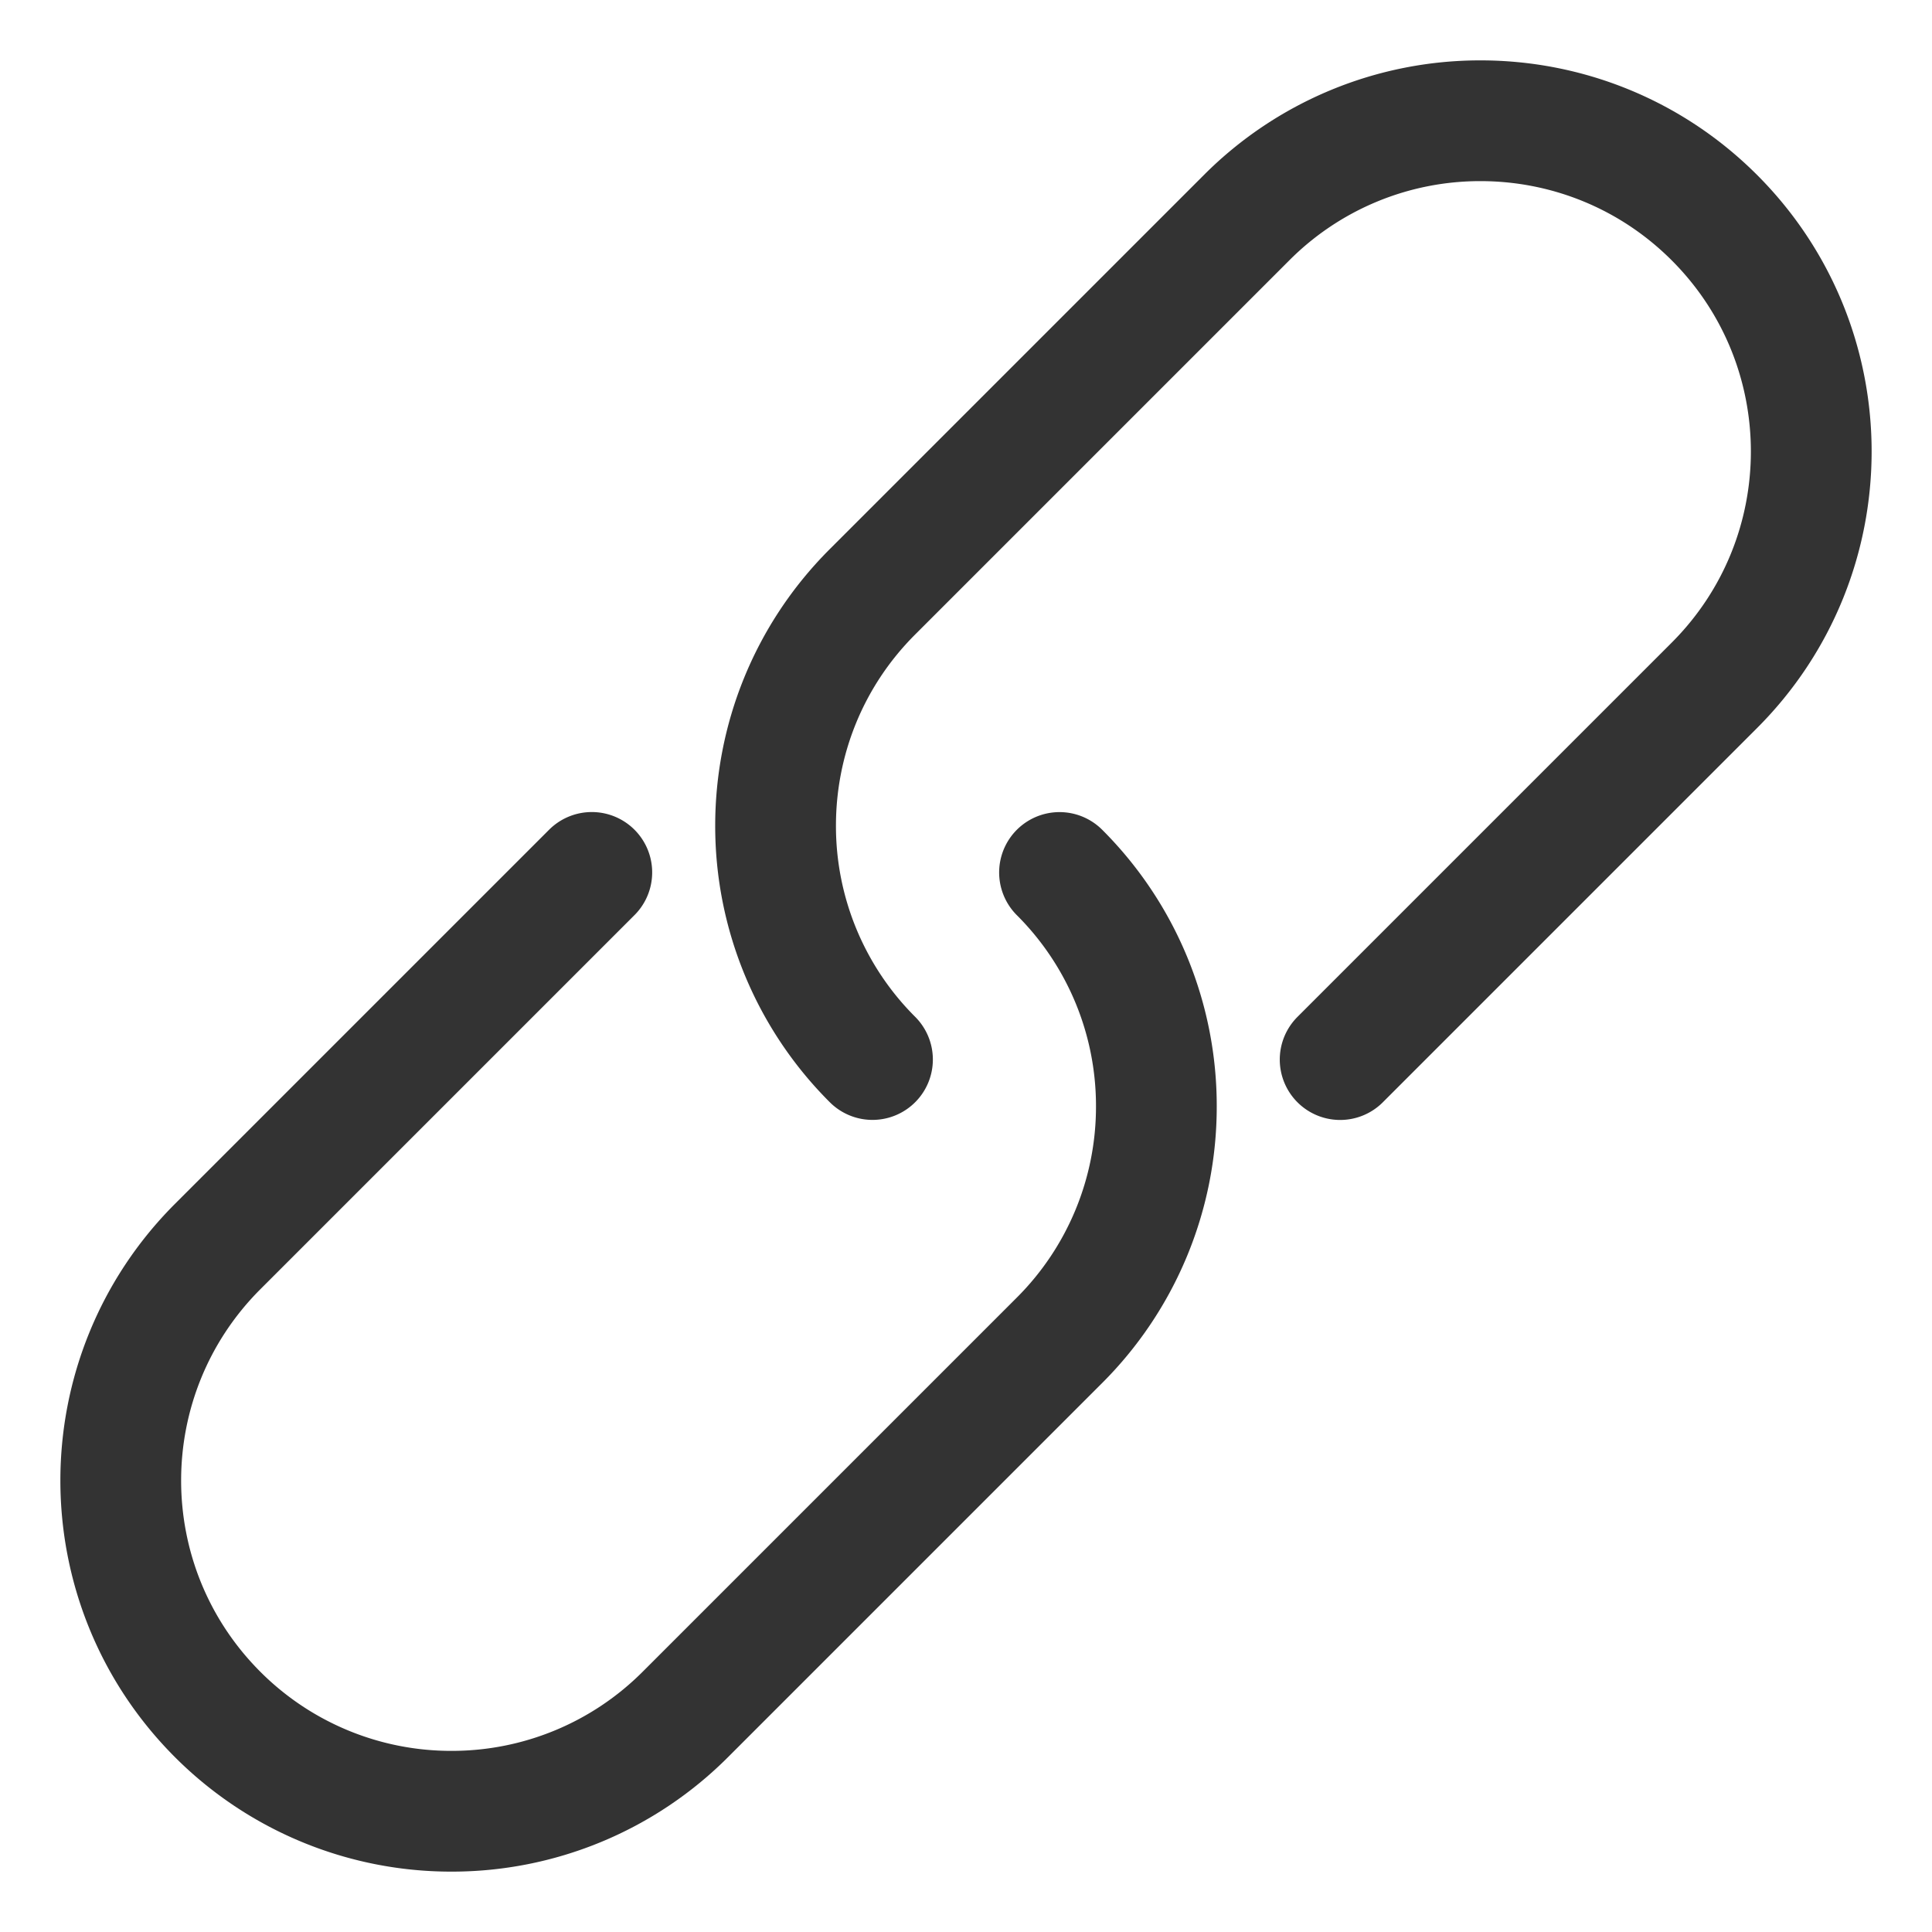 <svg xmlns="http://www.w3.org/2000/svg" viewBox="0 0 32 32"><path d="M14.451 17.549a5.462 5.462 0 0 1-1.605-3.874c0-1.402.535-2.804 1.605-3.873l3.099-3.099 3.099-3.099A5.46 5.46 0 0 1 24.522 2c1.402 0 2.804.535 3.874 1.605C29.465 4.674 30 6.076 30 7.478s-.535 2.804-1.605 3.874l-3.099 3.099-3.099 3.099m-4.648-3.099a5.46 5.46 0 0 1 1.604 3.874 5.465 5.465 0 0 1-1.604 3.874l-3.099 3.099-3.099 3.099A5.464 5.464 0 0 1 7.478 30a5.465 5.465 0 0 1-3.874-1.604C2.535 27.326 2 25.924 2 24.522s.535-2.804 1.604-3.874l3.099-3.099 3.099-3.099" stroke="#333" stroke-width="2" stroke-linecap="round" stroke-linejoin="round" stroke-miterlimit="10" fill="none"/></svg>